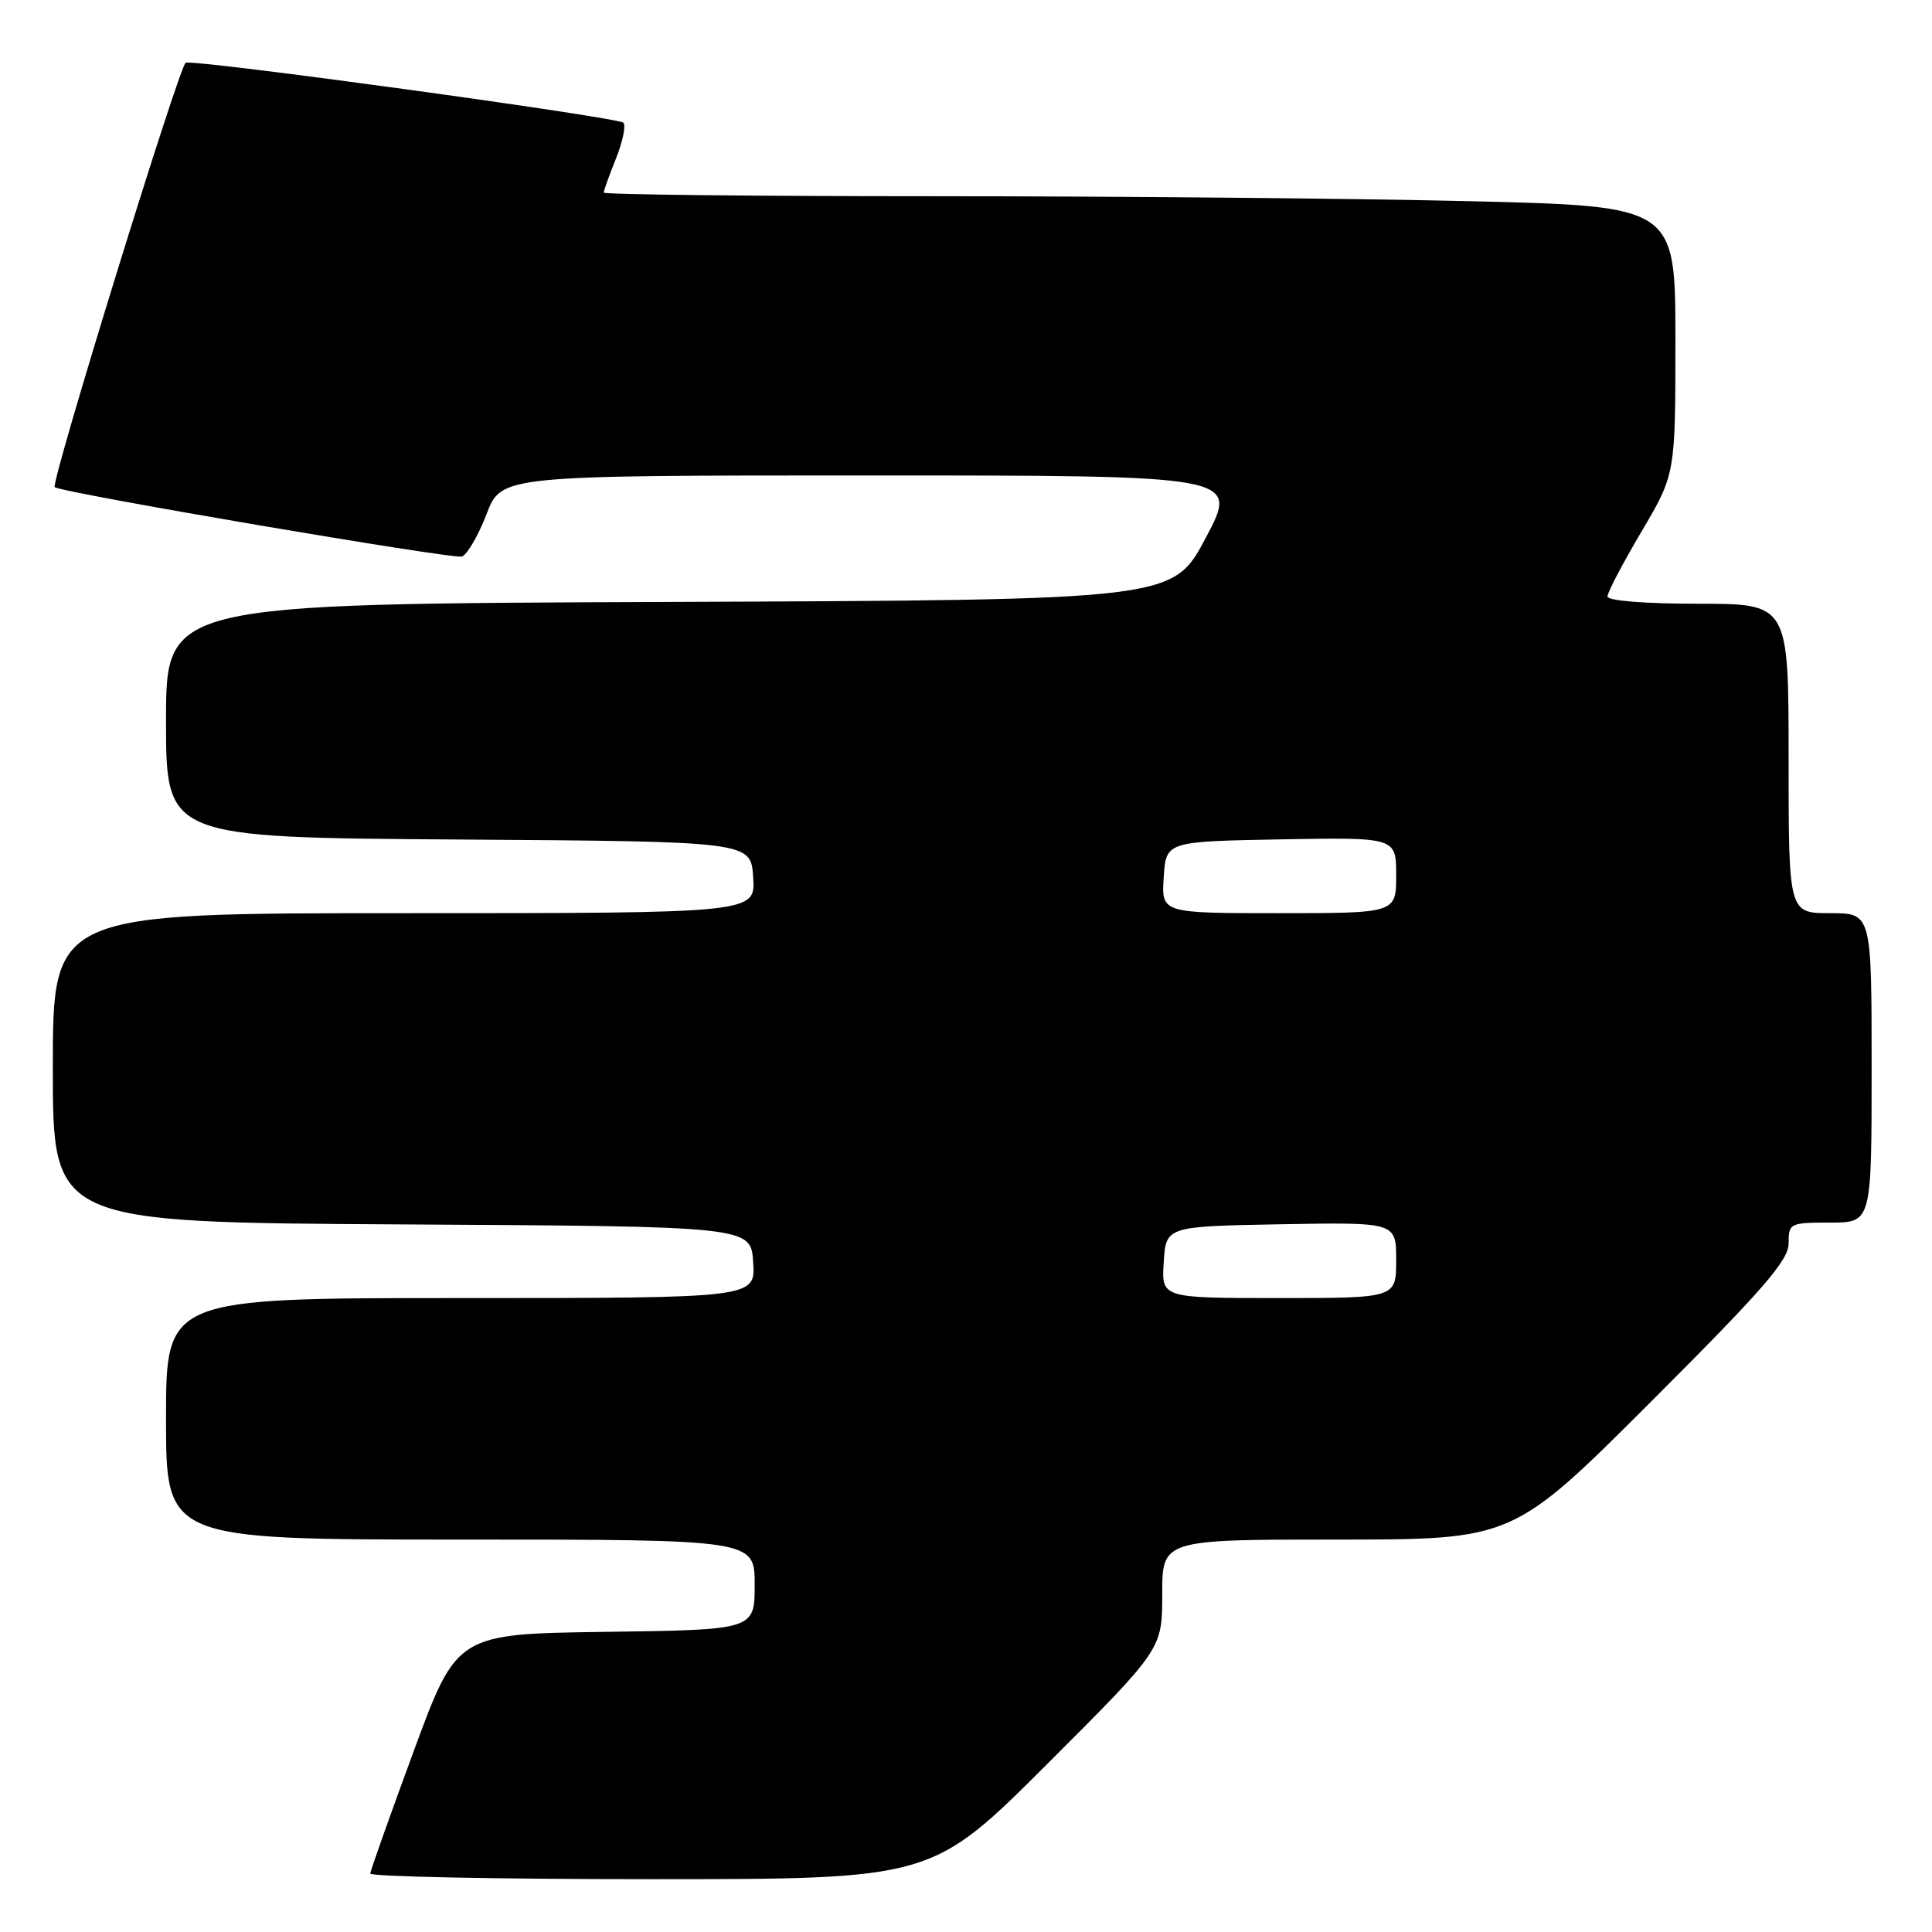 <?xml version="1.0" encoding="UTF-8" standalone="no"?>
<!DOCTYPE svg PUBLIC "-//W3C//DTD SVG 1.1//EN" "http://www.w3.org/Graphics/SVG/1.1/DTD/svg11.dtd" >
<svg xmlns="http://www.w3.org/2000/svg" xmlns:xlink="http://www.w3.org/1999/xlink" version="1.1" viewBox="0 0 256 256">
 <g >
 <path fill="currentColor"
d=" M 138.74 233.76 C 154.00 218.52 154.00 218.52 154.00 211.26 C 154.00 204.00 154.00 204.00 177.24 204.00 C 200.48 204.00 200.48 204.00 218.74 185.76 C 233.60 170.91 237.00 167.01 237.00 164.76 C 237.00 162.08 237.16 162.00 242.50 162.00 C 248.00 162.00 248.00 162.00 248.00 141.50 C 248.00 121.00 248.00 121.00 242.50 121.00 C 237.00 121.00 237.00 121.00 237.00 100.50 C 237.00 80.00 237.00 80.00 225.00 80.00 C 217.90 80.00 213.00 79.60 213.00 79.03 C 213.00 78.49 215.03 74.63 217.50 70.45 C 222.00 62.83 222.00 62.83 222.00 45.08 C 222.00 27.32 222.00 27.32 194.84 26.66 C 179.90 26.30 147.95 26.00 123.84 26.00 C 99.73 26.00 80.00 25.78 80.00 25.52 C 80.00 25.26 80.73 23.21 81.63 20.98 C 82.52 18.74 82.96 16.62 82.60 16.26 C 81.86 15.53 25.99 7.86 24.61 8.31 C 23.80 8.57 6.67 64.05 7.25 64.55 C 8.10 65.28 60.16 74.15 61.21 73.74 C 61.92 73.47 63.39 70.94 64.47 68.12 C 66.44 63.00 66.44 63.00 115.30 63.00 C 164.15 63.00 164.15 63.00 159.78 71.25 C 155.40 79.50 155.40 79.50 88.70 79.76 C 22.00 80.01 22.00 80.01 22.00 95.50 C 22.00 110.98 22.00 110.98 60.75 111.24 C 99.50 111.50 99.50 111.50 99.80 116.25 C 100.11 121.00 100.11 121.00 53.55 121.00 C 7.00 121.00 7.00 121.00 7.00 141.49 C 7.00 161.98 7.00 161.98 53.25 162.24 C 99.50 162.50 99.50 162.50 99.80 167.25 C 100.11 172.00 100.11 172.00 61.05 172.00 C 22.00 172.00 22.00 172.00 22.00 188.00 C 22.00 204.00 22.00 204.00 61.00 204.00 C 100.00 204.00 100.00 204.00 100.00 209.98 C 100.00 215.96 100.00 215.96 80.27 216.23 C 60.55 216.50 60.55 216.50 54.83 232.00 C 51.69 240.53 49.10 247.84 49.06 248.25 C 49.03 248.66 65.76 249.00 86.24 249.00 C 123.48 249.00 123.48 249.00 138.74 233.76 Z  M 154.20 167.25 C 154.50 162.50 154.50 162.50 169.75 162.22 C 185.00 161.95 185.00 161.95 185.00 166.97 C 185.00 172.00 185.00 172.00 169.45 172.00 C 153.89 172.00 153.89 172.00 154.20 167.25 Z  M 154.20 116.25 C 154.50 111.50 154.50 111.50 169.75 111.22 C 185.00 110.95 185.00 110.95 185.00 115.97 C 185.00 121.00 185.00 121.00 169.45 121.00 C 153.89 121.00 153.89 121.00 154.20 116.25 Z "/>
</g>
</svg>